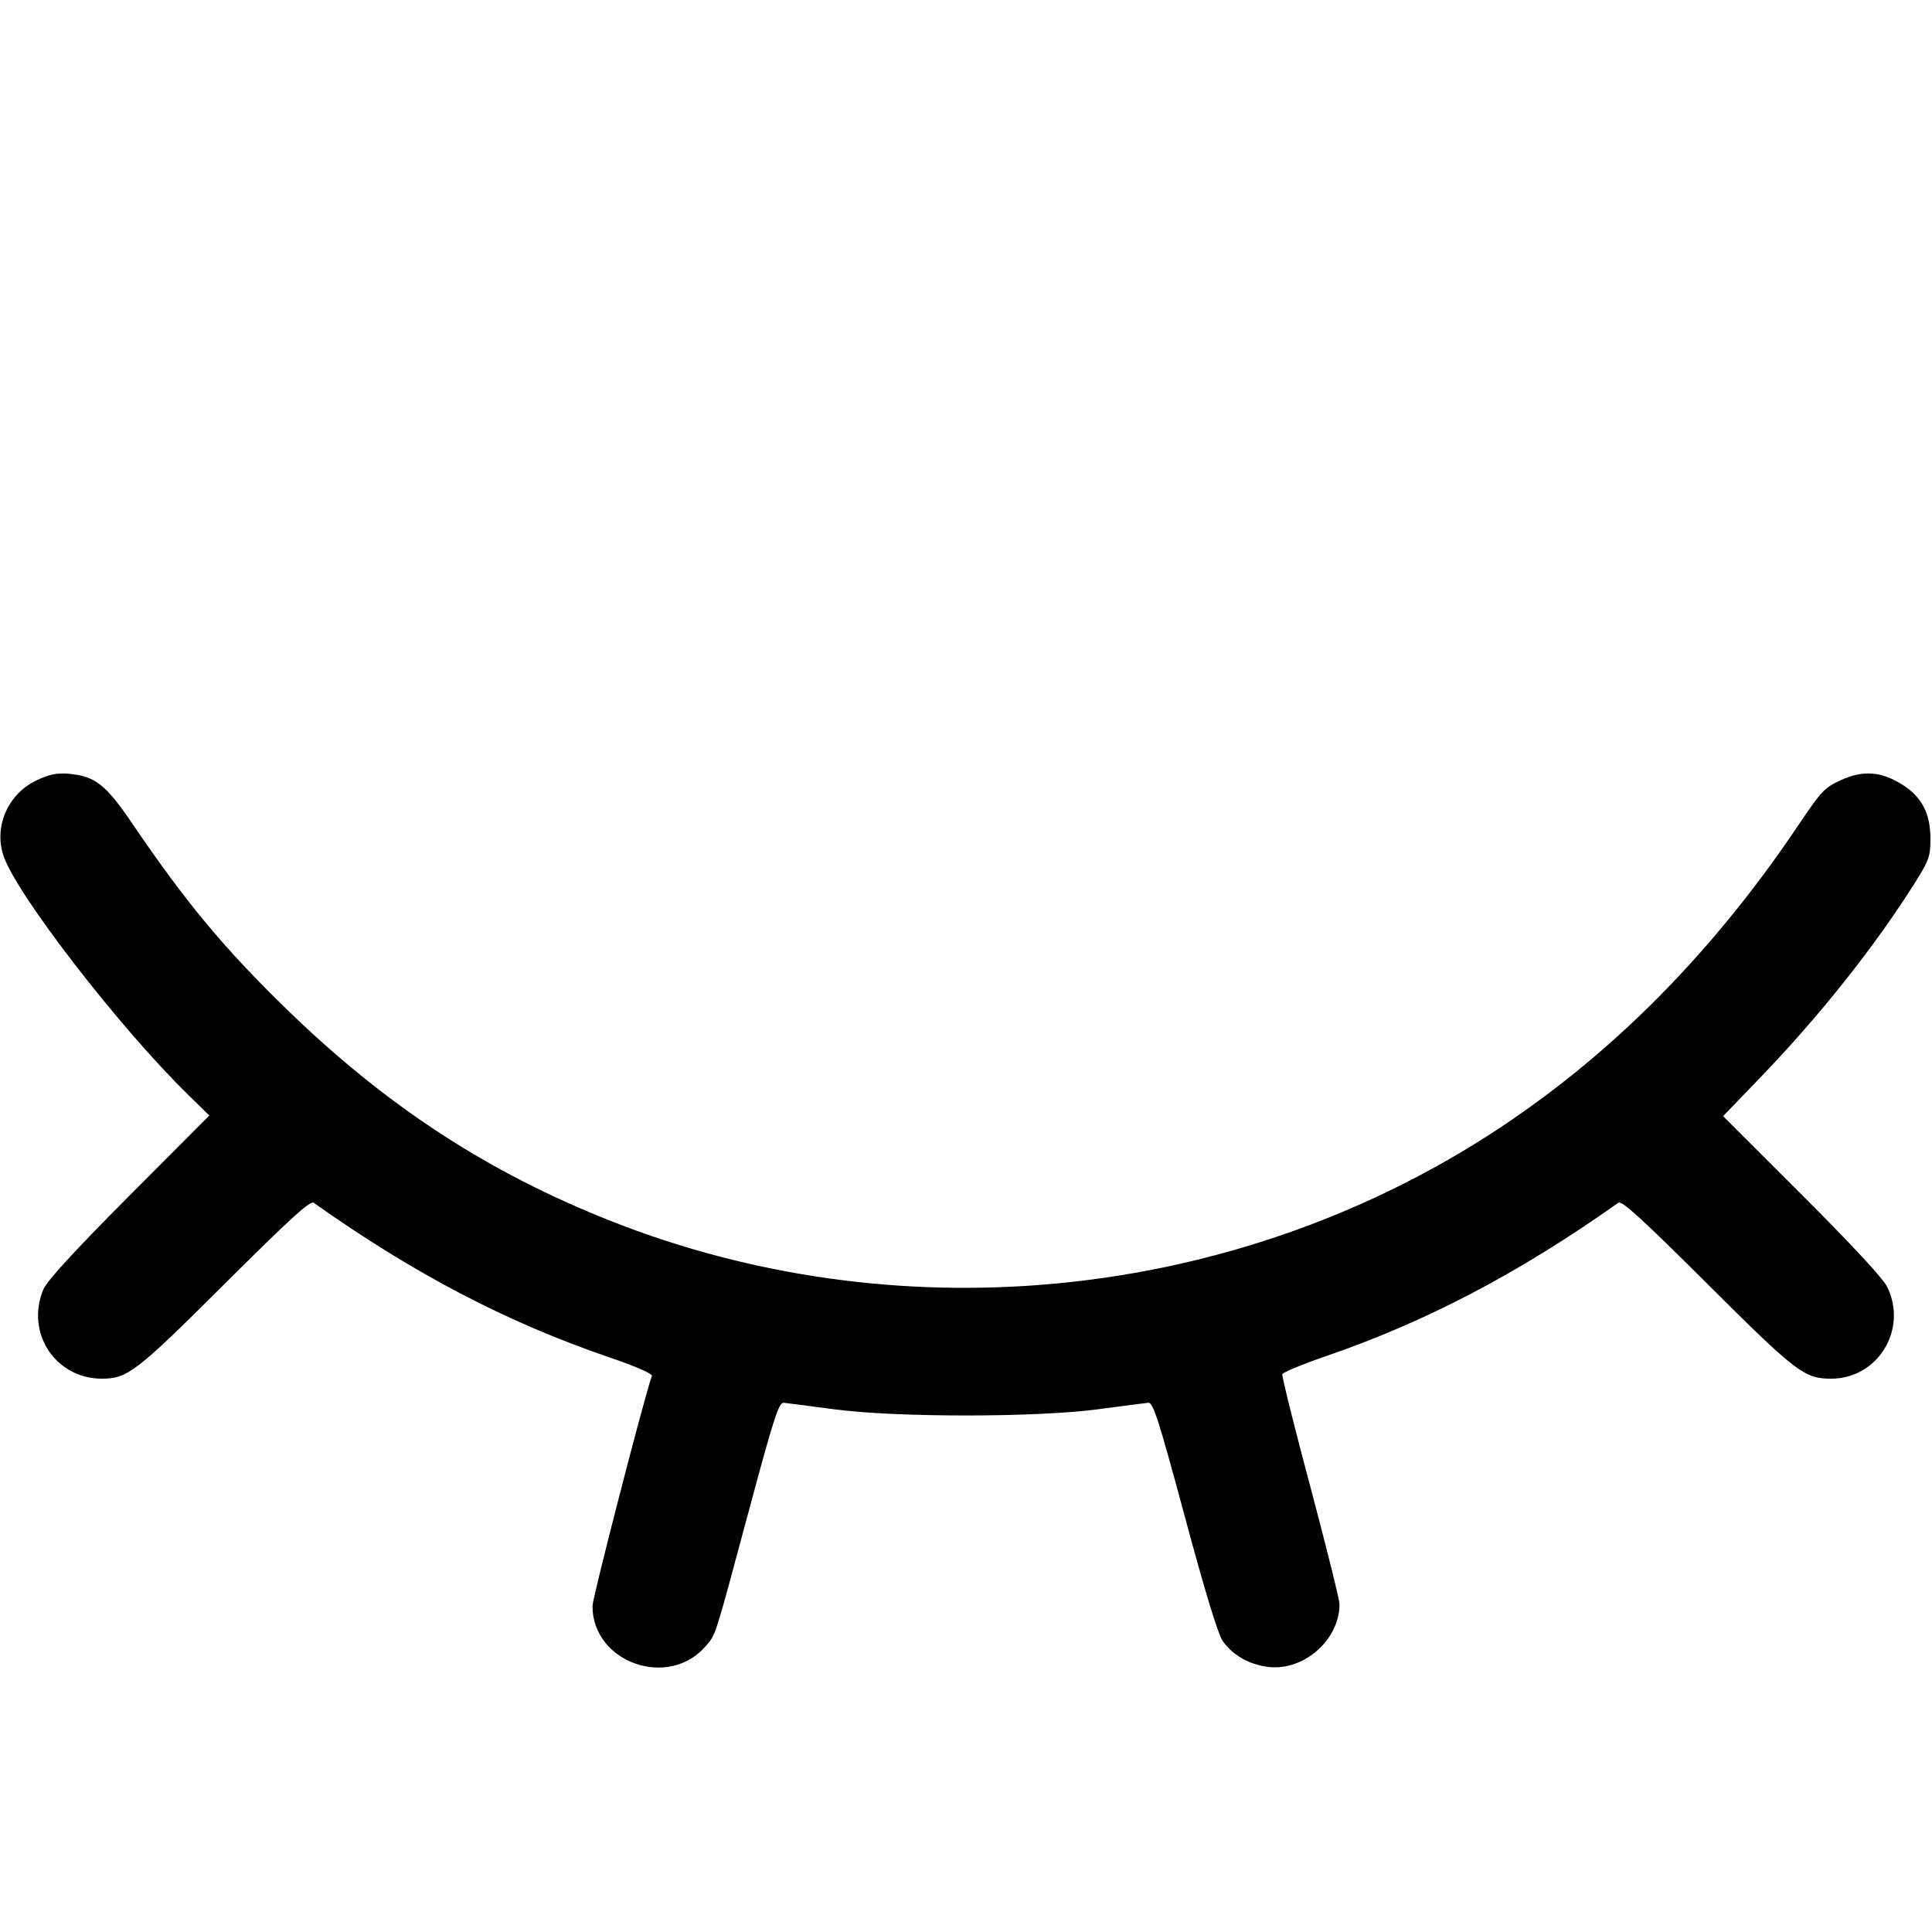 <svg width="15" height="15" fill="none" xmlns="http://www.w3.org/2000/svg"><path d="M0.283 6.059 C 0.063 6.164,-0.048 6.414,0.026 6.641 C 0.121 6.935,0.925 7.976,1.460 8.499 L 1.625 8.661 1.001 9.287 C 0.576 9.714,0.365 9.944,0.337 10.010 C 0.196 10.347,0.429 10.703,0.790 10.704 C 0.990 10.704,1.058 10.652,1.744 9.968 C 2.249 9.465,2.409 9.319,2.435 9.338 C 3.216 9.891,3.935 10.267,4.738 10.541 C 4.945 10.612,5.068 10.666,5.061 10.684 C 5.009 10.820,4.600 12.406,4.600 12.469 C 4.600 12.910,5.195 13.118,5.482 12.777 C 5.560 12.684,5.542 12.741,5.822 11.700 C 6.009 11.004,6.047 10.888,6.085 10.891 C 6.110 10.894,6.284 10.916,6.471 10.941 C 6.953 11.006,8.047 11.006,8.529 10.941 C 8.716 10.916,8.890 10.894,8.915 10.891 C 8.953 10.888,8.994 11.015,9.199 11.775 C 9.356 12.359,9.457 12.690,9.494 12.742 C 9.573 12.853,9.700 12.924,9.847 12.942 C 10.124 12.975,10.400 12.731,10.400 12.455 C 10.400 12.421,10.298 12.011,10.174 11.545 C 10.049 11.078,9.951 10.684,9.956 10.669 C 9.961 10.655,10.107 10.594,10.281 10.534 C 11.068 10.265,11.791 9.886,12.565 9.338 C 12.591 9.319,12.751 9.465,13.256 9.968 C 13.946 10.656,14.009 10.704,14.217 10.704 C 14.579 10.704,14.813 10.323,14.653 9.993 C 14.620 9.925,14.383 9.670,13.990 9.277 L 13.378 8.666 13.661 8.372 C 14.129 7.887,14.557 7.347,14.870 6.850 C 14.976 6.681,14.988 6.648,14.988 6.513 C 14.988 6.315,14.920 6.186,14.768 6.091 C 14.603 5.988,14.464 5.979,14.292 6.057 C 14.166 6.115,14.139 6.144,13.973 6.391 C 13.265 7.449,12.424 8.279,11.447 8.883 C 9.447 10.117,6.933 10.343,4.751 9.483 C 3.790 9.104,3.001 8.589,2.228 7.838 C 1.737 7.360,1.445 7.009,1.025 6.391 C 0.819 6.088,0.737 6.025,0.528 6.007 C 0.442 6.000,0.379 6.013,0.283 6.059 " fill="currentColor" stroke="none" fill-rule="evenodd"></path></svg>